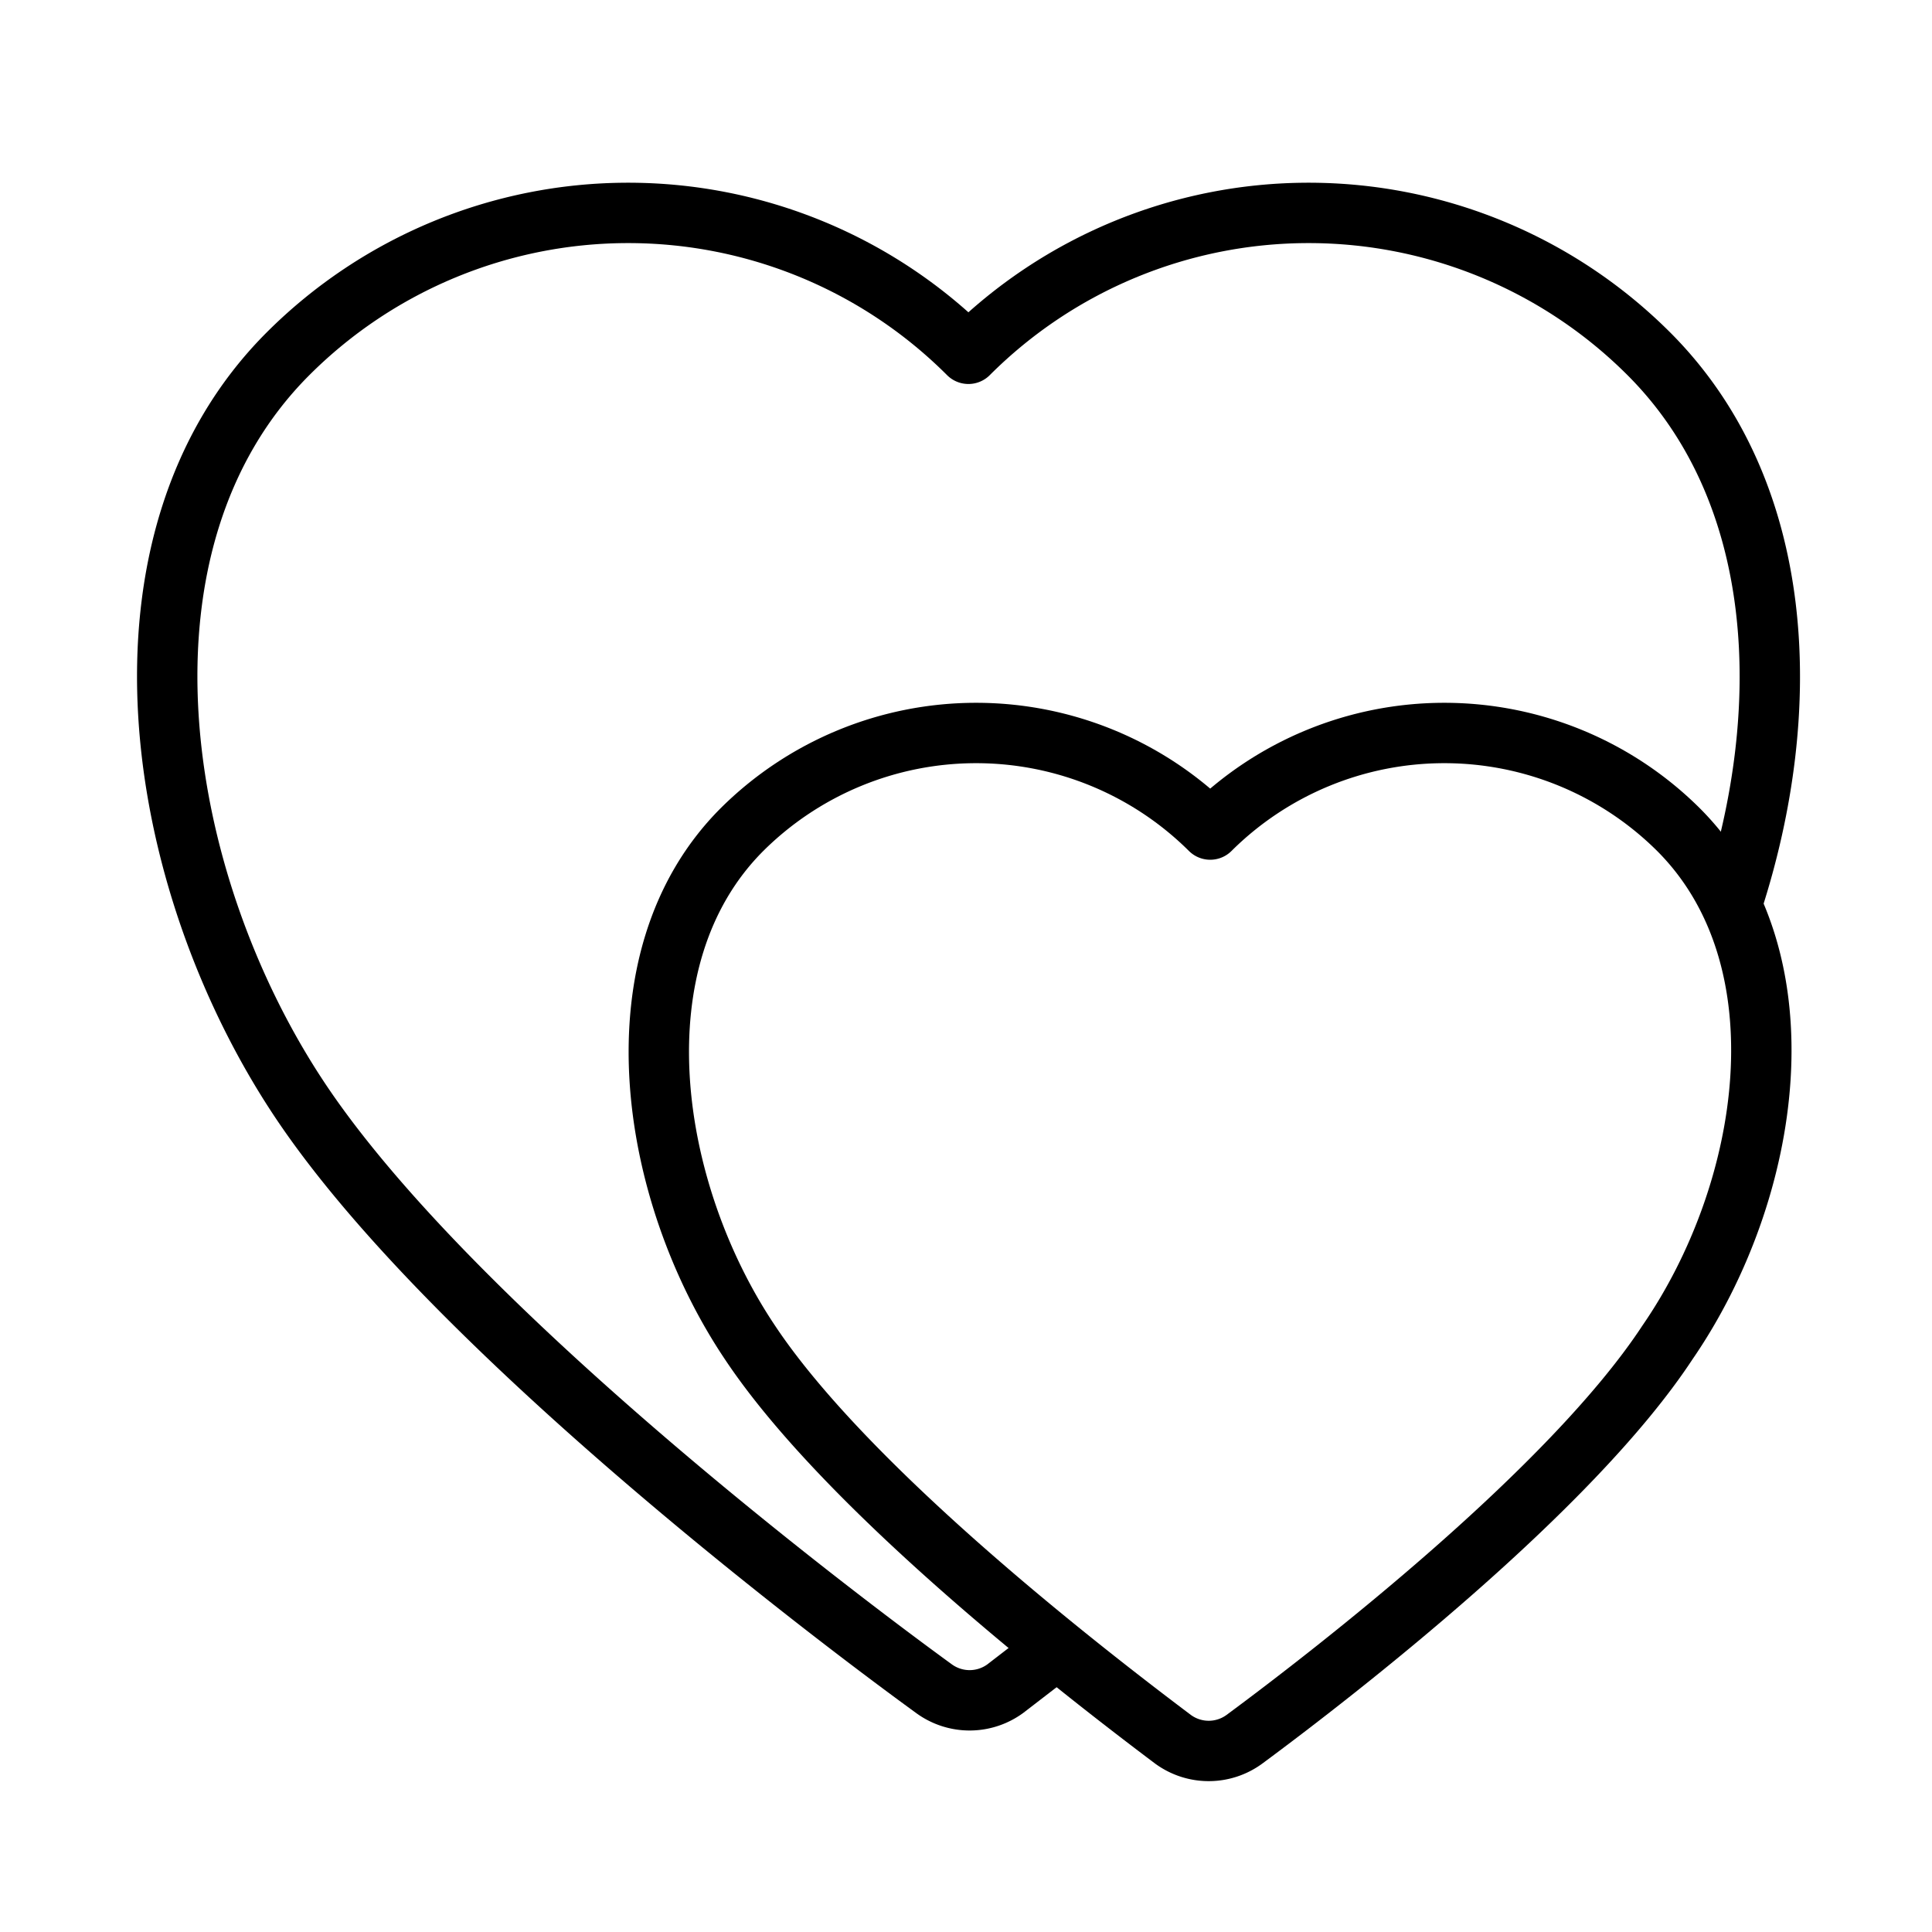 <?xml version="1.0" ?><svg viewBox="0 0 64 64" xmlns="http://www.w3.org/2000/svg"><defs><style>.a{fill:none;stroke:#000;stroke-linecap:round;stroke-linejoin:round;stroke-width:2px;}</style></defs><title/><path class="a" d="M57.39,29.88c2.08-6.41,1.78-13.61-2.77-18.16a15.94,15.94,0,0,0-22.54,0h0a15.94,15.94,0,0,0-22.54,0c-6.22,6.22-4.48,17.41.4,24.73s17.12,16.67,21,19.49a2,2,0,0,0,2.36,0L35,54.63"/><path class="a" d="M55.6,27.48a11,11,0,0,0-15.51,0h0a11,11,0,0,0-15.51,0c-4.28,4.28-3.09,12,.27,17,3.25,4.88,11.05,10.91,14,13.13a2,2,0,0,0,2.38,0c3-2.22,10.79-8.25,14-13.13C58.69,39.46,59.88,31.76,55.6,27.48Z"/></svg>
